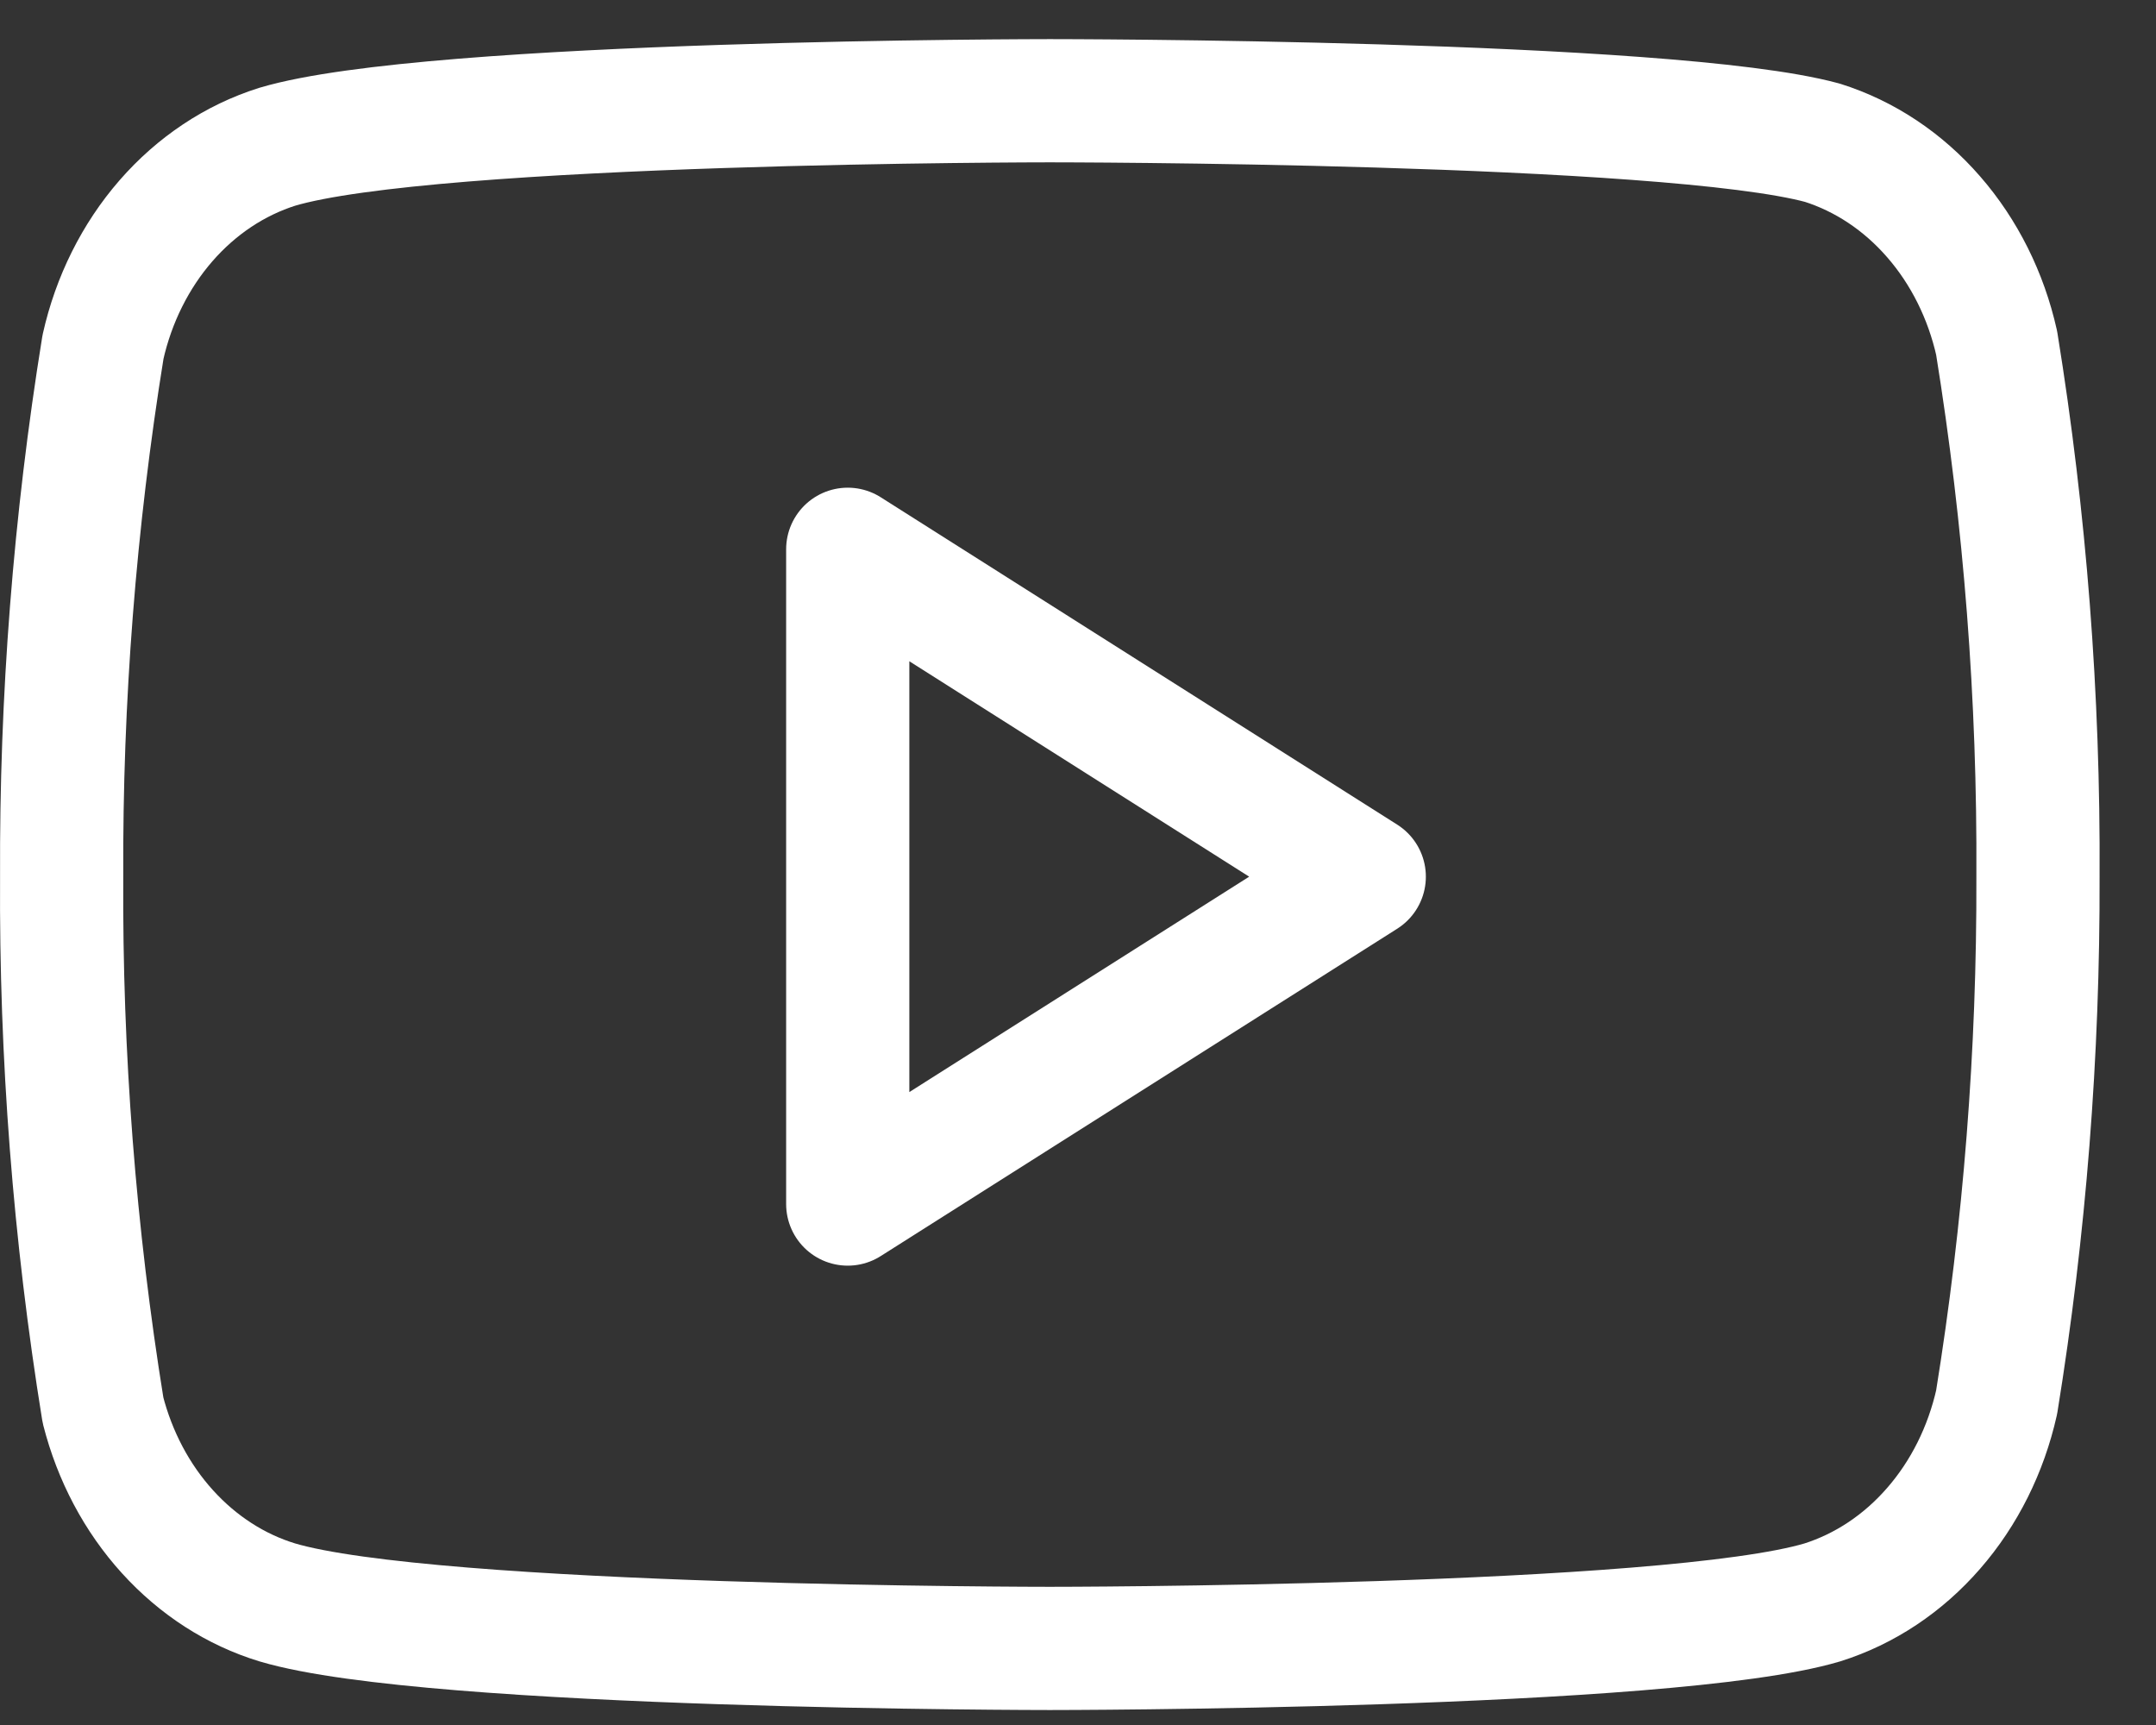 <svg width="35" height="28" viewBox="0 0 35 28" fill="none" xmlns="http://www.w3.org/2000/svg">
<rect x="0" y="0" width="35" height="28" fill="#333333" stroke="none"/>
<path d="M32.413 5.567C32.24 4.796 31.887 4.089 31.39 3.519C30.894 2.948 30.271 2.534 29.584 2.317C27.076 1.635 17.043 1.635 17.043 1.635C17.043 1.635 7.009 1.635 4.501 2.382C3.814 2.599 3.191 3.013 2.694 3.584C2.198 4.154 1.845 4.861 1.672 5.632C1.213 8.469 0.988 11.346 1.001 14.229C0.984 17.133 1.209 20.032 1.672 22.89C1.863 23.637 2.223 24.317 2.719 24.863C3.215 25.41 3.828 25.805 4.501 26.01C7.009 26.757 17.043 26.757 17.043 26.757C17.043 26.757 27.076 26.757 29.584 26.01C30.271 25.793 30.894 25.379 31.39 24.808C31.887 24.238 32.24 23.531 32.413 22.76C32.869 19.945 33.093 17.089 33.084 14.229C33.1 11.325 32.876 8.425 32.413 5.567Z" stroke="white" stroke-width="2" stroke-linecap="round" stroke-linejoin="round"/>
<path d="M13.762 19.544L22.147 14.23L13.762 8.916V19.544Z" stroke="white" stroke-width="2" stroke-linecap="round" stroke-linejoin="round"/>
</svg>
